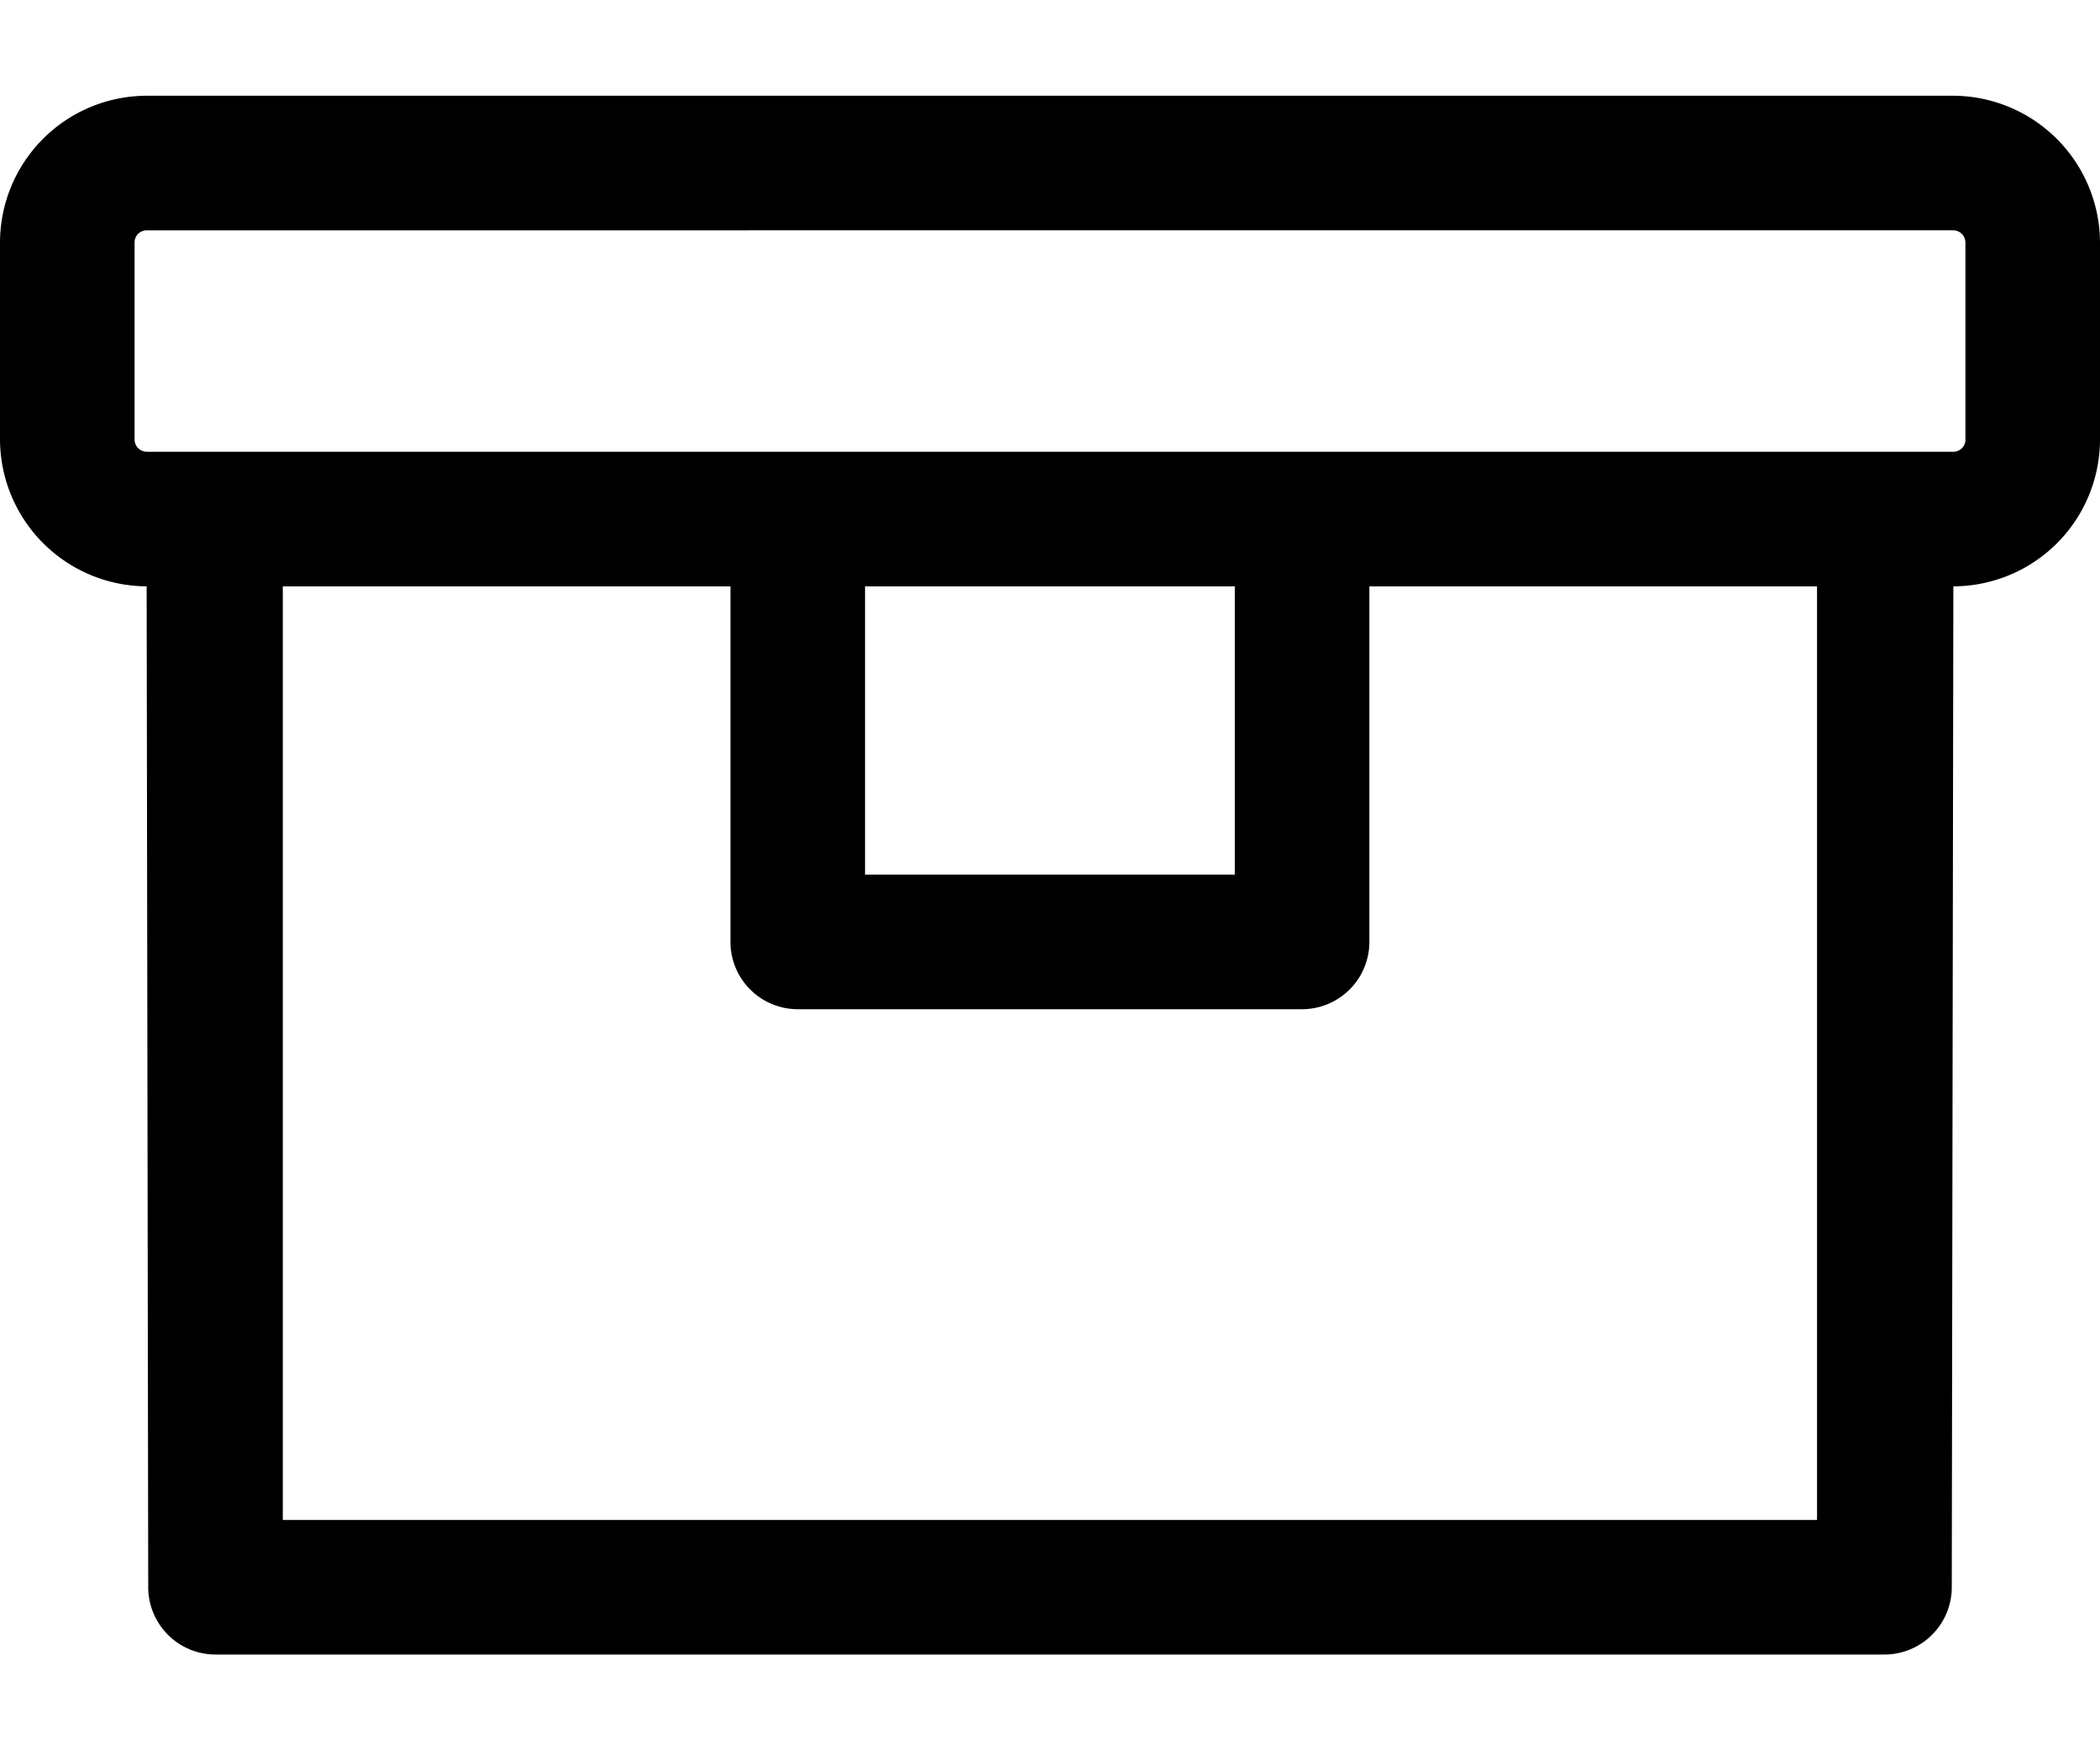 <svg id="Capa_1" data-name="Capa 1" xmlns="http://www.w3.org/2000/svg" viewBox="0 0 120 100"><title>CCS-categories-icons-final</title><path d="M8.38,5.47H111.62A8.42,8.42,0,0,1,120,13.85V25.12a8.4,8.4,0,0,1-8.38,8.38l-0.09,57.18a3.85,3.85,0,0,1-3.85,3.85H12.32a3.85,3.85,0,0,1-3.85-3.85L8.38,33.5A8.42,8.42,0,0,1,0,25.12V13.85A8.4,8.4,0,0,1,8.38,5.47h0Zm41,44.5H70.56V33.5H49.43V50Zm25,7.69H45.59a3.85,3.85,0,0,1-3.85-3.85V33.5H16.16V86.84h87.67V33.5H78.25V53.81a3.85,3.85,0,0,1-3.85,3.85h0Zm37.21-44.5H8.38a0.69,0.69,0,0,0-.69.69V25.12a0.7,0.7,0,0,0,.69.69H111.62a0.69,0.69,0,0,0,.69-0.69V13.85A0.7,0.7,0,0,0,111.62,13.16Z"/></svg>